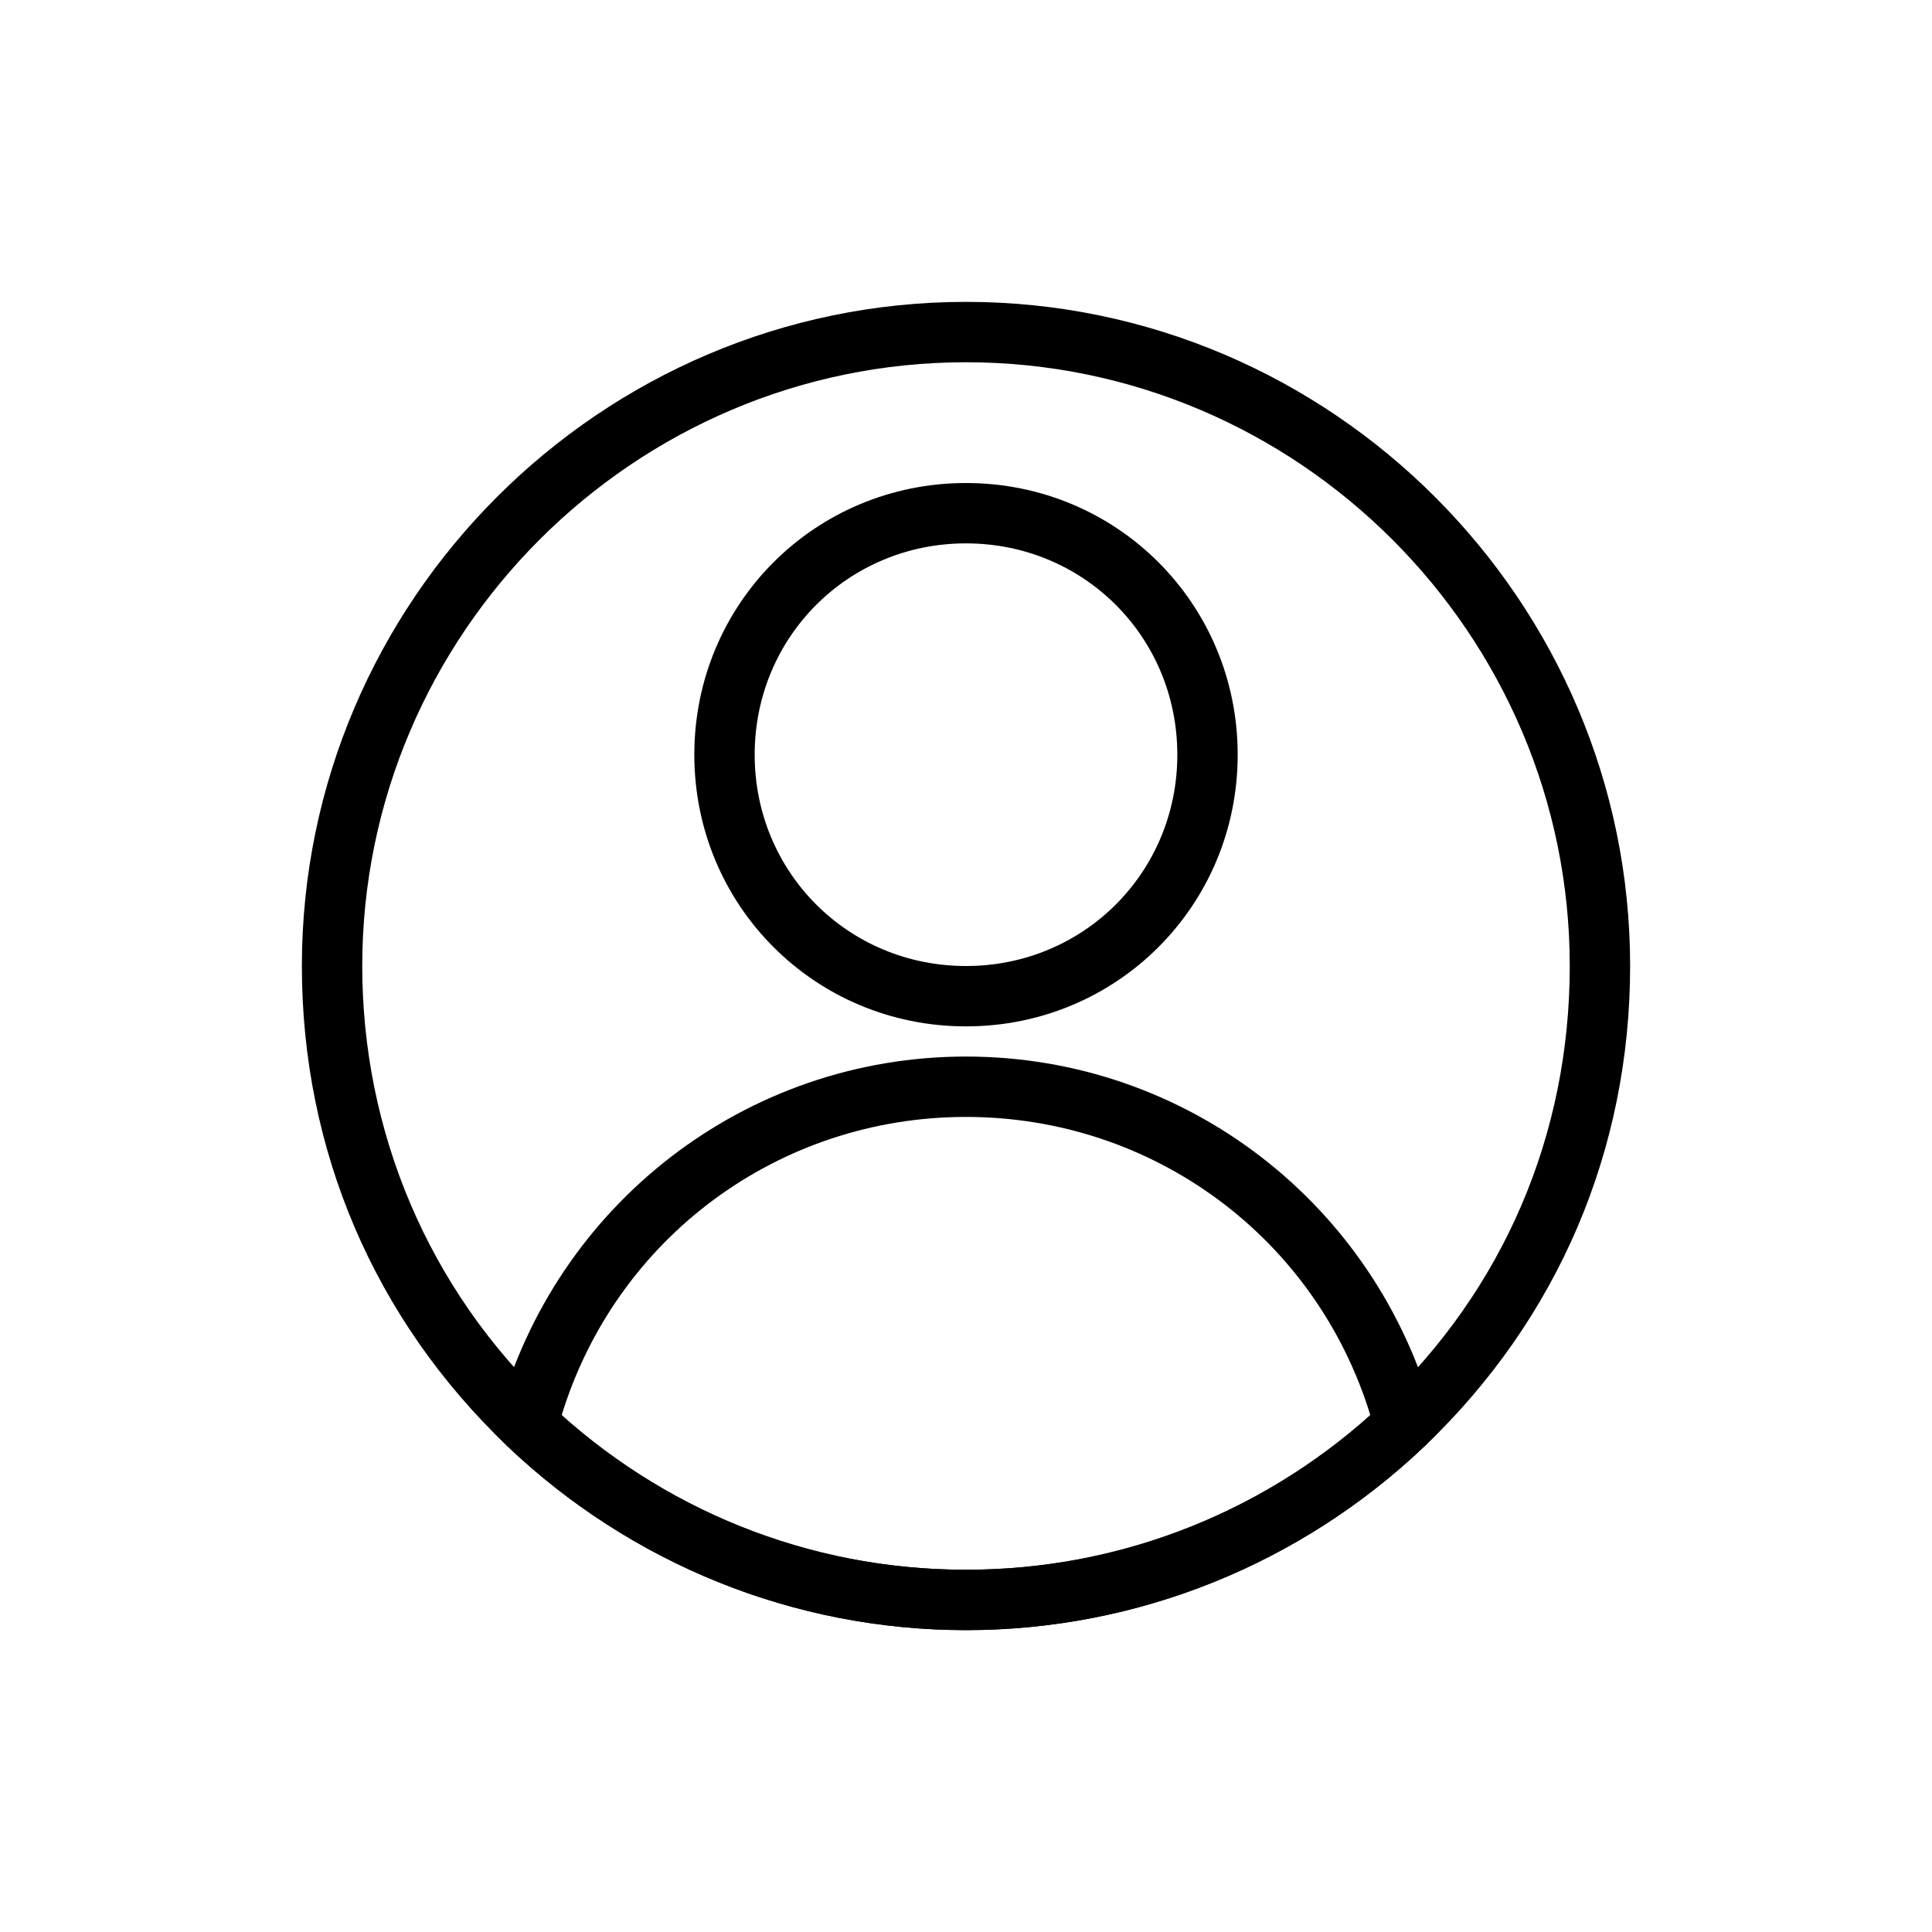 <!-- Icon from noun project -->
<svg width="22" height="22" version="1.1" viewBox="0 0 100 100" xmlns="http://www.w3.org/2000/svg">
  <g fill="currentColor">
    <path d="m50 84.375c-8.906 0-17.344-3.438-23.75-9.531-6.875-6.562-10.625-15.312-10.625-24.844 0-18.906 15.469-34.375 34.375-34.375s34.375 15.469 34.375 34.375c0 9.531-3.75 18.281-10.625 24.844-6.406 6.094-14.844 9.531-23.75 9.531zm0-65.625c-17.188 0-31.25 14.062-31.25 31.25 0 8.594 3.438 16.719 9.688 22.656 5.781 5.469 13.438 8.594 21.562 8.594s15.781-3.125 21.562-8.594c6.25-5.938 9.688-13.906 9.688-22.656 0-17.188-14.062-31.25-31.25-31.25z"/>
    <path d="m50 53.125c-7.812 0-14.062-6.25-14.062-14.062s6.25-14.062 14.062-14.062 14.062 6.25 14.062 14.062-6.25 14.062-14.062 14.062zm0-25c-6.094 0-10.938 4.844-10.938 10.938s4.844 10.938 10.938 10.938 10.938-4.844 10.938-10.938-4.844-10.938-10.938-10.938z"/>
    <path d="m50 84.375c-8.906 0-17.344-3.438-23.75-9.531l-0.625-0.625 0.156-0.938c2.969-10.938 12.812-18.594 24.219-18.594s21.25 7.656 24.219 18.594l0.156 0.938-0.625 0.625c-6.406 6.094-14.844 9.531-23.75 9.531zm-20.938-11.094c5.781 5.156 13.125 7.969 20.938 7.969s15.156-2.812 20.938-7.969c-2.812-9.219-11.25-15.469-20.938-15.469s-18.125 6.25-20.938 15.469z"/>
  </g>
</svg>
